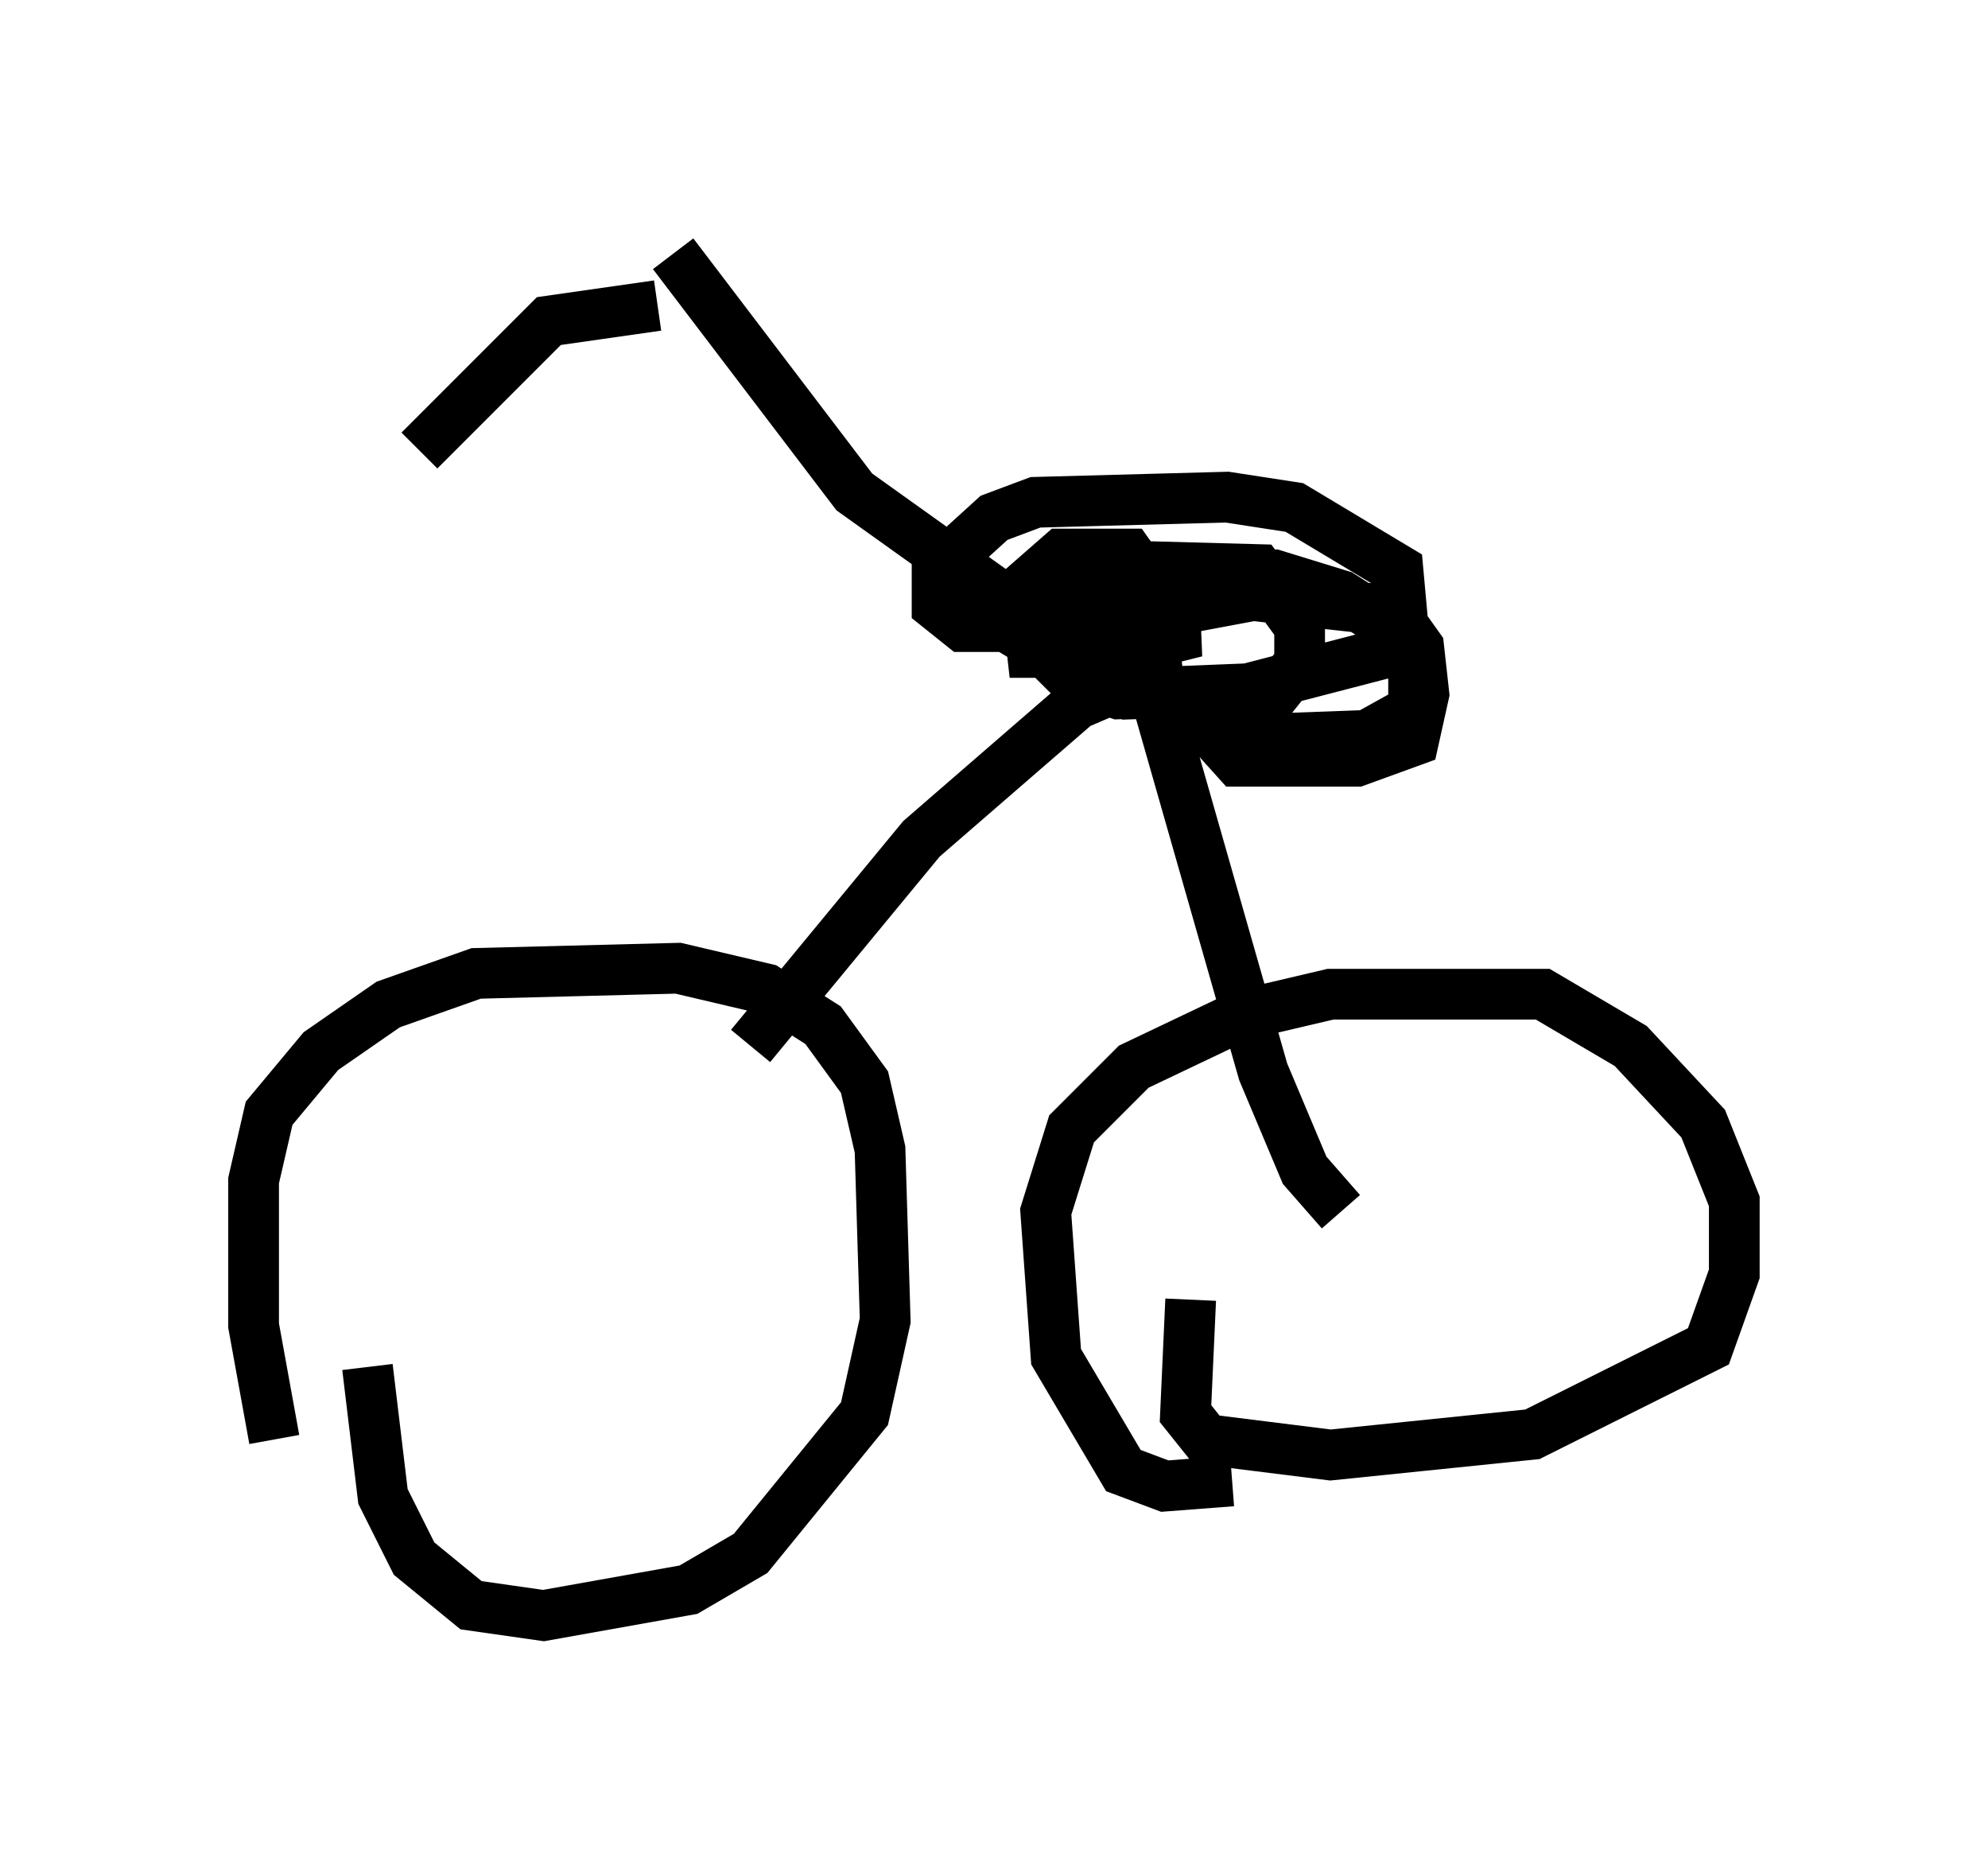 <?xml version="1.0" encoding="utf-8" ?>
<svg baseProfile="full" height="36.848" version="1.1" width="39.196" xmlns="http://www.w3.org/2000/svg" xmlns:ev="http://www.w3.org/2001/xml-events" xmlns:xlink="http://www.w3.org/1999/xlink"><defs /><rect fill="white" height="36.848" width="39.196" x="0" y="0" /><path d="M6.531, 29.602 m-1.123, -1.225 l-0.408, -2.246 0.0, -2.858 l0.306, -1.327 1.021, -1.225 l1.327, -0.919 1.735, -0.613 l3.981, -0.102 1.735, 0.408 l1.123, 0.715 0.817, 1.123 l0.306, 1.327 0.102, 3.369 l-0.408, 1.838 -2.246, 2.756 l-1.225, 0.715 -2.858, 0.51 l-1.429, -0.204 -1.123, -0.919 l-0.613, -1.225 -0.306, -2.552 m17.048, 2.246 l-1.327, 0.102 -0.817, -0.306 l-1.327, -2.246 -0.204, -2.858 l0.51, -1.633 1.225, -1.225 l2.144, -1.021 1.735, -0.408 l4.185, 0.0 1.735, 1.021 l1.429, 1.531 0.613, 1.531 l0.0, 1.429 -0.51, 1.429 l-3.471, 1.735 -3.981, 0.408 l-2.45, -0.306 -0.408, -0.51 l0.102, -2.246 m-8.677, -5.002 l3.369, -4.083 3.063, -2.654 l1.429, -0.613 2.246, 7.861 l0.817, 1.94 0.715, 0.817 m-3.981, -10.004 l0.204, -1.531 -3.675, 0.0 l-0.51, -0.408 0.0, -0.715 l1.123, -1.021 0.817, -0.306 l3.777, -0.102 1.327, 0.204 l2.042, 1.225 0.102, 1.123 l-0.306, 0.51 -2.756, 0.715 l-2.552, 0.102 -0.919, -0.306 l-1.021, -1.021 0.0, -0.715 l0.817, -0.715 1.327, 0.0 l0.51, 0.715 -0.408, 0.715 l-2.348, 0.102 -0.51, -0.306 l1.021, -0.204 3.063, 0.51 l-1.633, 0.408 -2.042, 0.0 l3.573, -0.817 -3.063, -0.102 l0.613, -0.817 3.777, 0.102 l0.817, 1.123 0.0, 0.715 l-0.408, 0.51 -2.858, 0.102 l-0.408, -0.51 0.0, -1.531 l1.225, -0.306 1.94, 0.0 l1.327, 0.408 1.123, 0.715 l0.306, 0.715 0.0, 0.817 l-0.919, 0.51 -2.756, 0.102 l-0.919, -0.408 -0.408, -0.51 l-0.102, -0.919 0.306, -0.715 l1.633, -0.306 2.756, 0.306 l0.51, 0.715 0.102, 0.919 l-0.204, 0.919 -1.123, 0.408 l-2.348, 0.0 -0.919, -1.021 m-2.45, -1.94 l-1.327, -0.306 -2.858, -2.042 l-3.573, -4.696 m-0.306, 1.021 l-2.144, 0.306 -2.552, 2.552 " fill="none" stroke="black" stroke-width="1" /></svg>